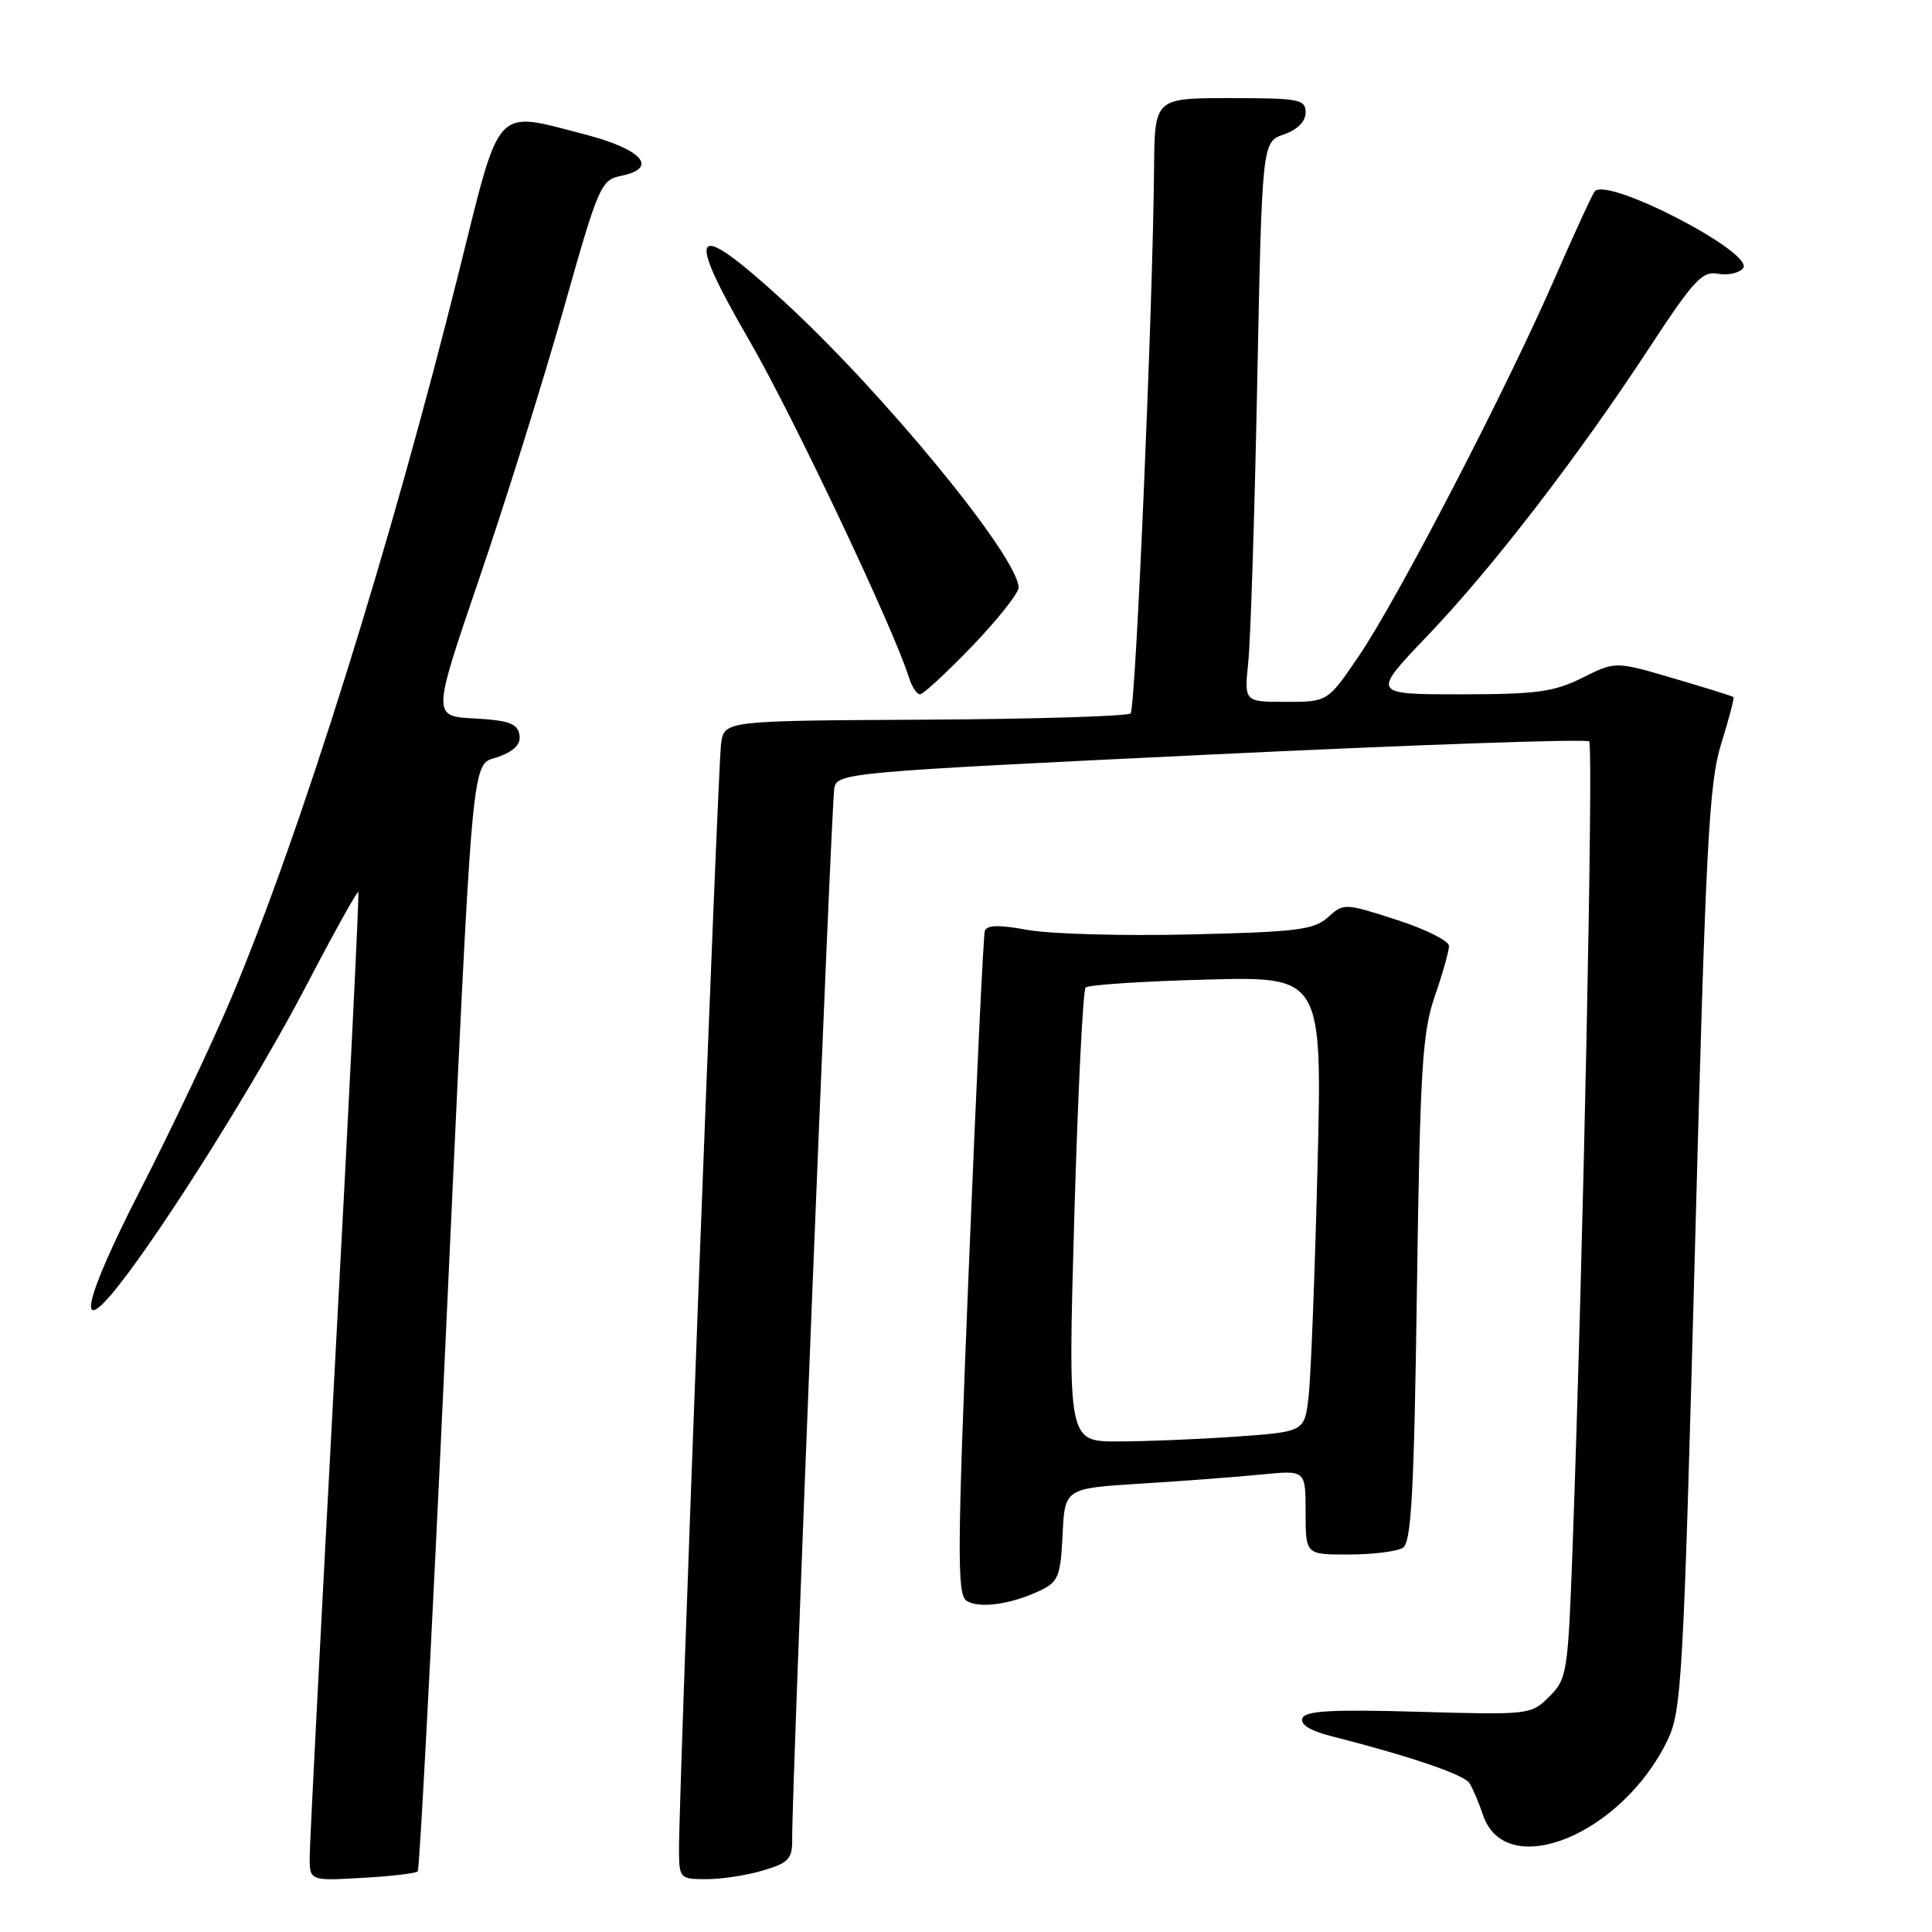 <?xml version="1.0" encoding="UTF-8" standalone="no"?>
<!DOCTYPE svg PUBLIC "-//W3C//DTD SVG 1.1//EN" "http://www.w3.org/Graphics/SVG/1.1/DTD/svg11.dtd" >
<svg xmlns="http://www.w3.org/2000/svg" xmlns:xlink="http://www.w3.org/1999/xlink" version="1.1" viewBox="0 0 256 256">
 <g >
 <path fill="currentColor"
d=" M 55.35 247.97 C 55.60 247.71 57.20 217.35 58.91 180.50 C 62.82 96.23 62.32 101.69 66.14 100.25 C 68.24 99.46 69.06 98.55 68.82 97.31 C 68.55 95.87 67.35 95.44 62.87 95.20 C 57.27 94.91 57.27 94.91 63.49 76.70 C 66.91 66.69 71.91 50.71 74.61 41.19 C 79.30 24.57 79.61 23.85 82.30 23.30 C 87.30 22.28 85.13 19.79 77.50 17.81 C 65.40 14.68 66.39 13.62 60.89 35.69 C 51.79 72.24 39.88 110.29 30.66 132.21 C 28.18 138.10 22.75 149.56 18.59 157.68 C 11.13 172.24 9.89 177.74 15.74 170.31 C 21.95 162.43 34.13 142.97 40.56 130.65 C 44.22 123.63 47.34 118.02 47.48 118.19 C 47.62 118.36 46.24 146.40 44.40 180.50 C 42.57 214.60 41.05 244.01 41.04 245.86 C 41.00 249.23 41.00 249.23 47.95 248.83 C 51.77 248.62 55.10 248.23 55.35 247.97 Z  M 101.13 247.84 C 104.55 246.82 105.00 246.32 104.97 243.59 C 104.90 237.49 110.15 106.46 110.55 104.43 C 110.94 102.41 112.12 102.30 160.44 99.98 C 187.67 98.67 210.22 97.89 210.57 98.24 C 211.17 98.84 209.78 166.43 208.38 204.92 C 207.77 221.67 207.65 222.44 205.30 224.80 C 202.87 227.22 202.68 227.24 187.95 226.82 C 176.50 226.49 172.95 226.69 172.57 227.67 C 172.26 228.49 173.57 229.32 176.29 230.02 C 186.72 232.67 193.96 235.13 194.70 236.26 C 195.14 236.94 195.95 238.84 196.50 240.48 C 199.49 249.39 214.86 243.18 220.95 230.60 C 222.83 226.71 223.06 222.63 224.59 165.48 C 226.02 111.88 226.44 103.78 228.07 98.54 C 229.09 95.27 229.82 92.49 229.70 92.37 C 229.59 92.25 226.02 91.14 221.77 89.89 C 214.06 87.62 214.06 87.62 209.67 89.81 C 205.90 91.69 203.62 92.00 193.51 92.00 C 181.73 92.00 181.73 92.00 189.15 84.24 C 197.77 75.22 209.05 60.57 218.57 46.05 C 224.40 37.14 225.57 35.88 227.63 36.27 C 228.93 36.52 230.43 36.19 230.96 35.55 C 232.60 33.58 213.19 23.48 211.33 25.33 C 211.04 25.63 208.65 30.82 206.01 36.87 C 199.65 51.49 185.24 79.29 180.07 86.90 C 175.93 93.00 175.93 93.00 170.39 93.00 C 164.86 93.00 164.86 93.00 165.40 87.75 C 165.71 84.86 166.24 68.17 166.59 50.66 C 167.23 18.81 167.23 18.81 170.12 17.81 C 171.93 17.18 173.00 16.10 173.00 14.90 C 173.00 13.16 172.16 13.00 163.00 13.00 C 153.00 13.00 153.00 13.00 152.92 22.25 C 152.76 40.85 150.48 93.85 149.81 94.53 C 149.43 94.90 137.17 95.28 122.56 95.36 C 96.00 95.50 96.00 95.50 95.55 98.50 C 95.11 101.48 89.92 238.08 89.97 245.25 C 90.00 248.89 90.11 249.00 93.63 249.00 C 95.63 249.00 99.01 248.48 101.13 247.84 Z  M 137.86 210.74 C 140.23 209.61 140.53 208.86 140.80 203.35 C 141.09 197.21 141.09 197.21 151.30 196.58 C 156.91 196.23 164.09 195.69 167.25 195.37 C 173.00 194.80 173.00 194.80 173.00 200.40 C 173.00 206.00 173.00 206.00 178.75 205.98 C 181.91 205.98 185.13 205.57 185.89 205.09 C 187.01 204.38 187.37 197.85 187.75 170.85 C 188.17 141.57 188.46 136.83 190.11 132.03 C 191.15 129.03 192.00 126.02 192.00 125.34 C 192.00 124.67 188.87 123.11 185.03 121.87 C 178.17 119.66 178.04 119.66 175.96 121.54 C 174.11 123.21 171.86 123.49 157.68 123.82 C 148.78 124.03 139.10 123.76 136.17 123.22 C 132.33 122.52 130.75 122.56 130.49 123.37 C 130.30 123.99 129.35 143.99 128.38 167.82 C 126.84 205.54 126.80 211.26 128.06 212.10 C 129.70 213.19 133.97 212.60 137.86 210.74 Z  M 128.84 85.59 C 132.23 82.06 134.99 78.57 134.97 77.84 C 134.87 73.73 116.87 51.82 103.73 39.81 C 91.72 28.83 90.62 30.16 99.32 45.17 C 105.04 55.05 118.43 83.31 120.43 89.75 C 120.82 90.99 121.48 92.00 121.91 92.00 C 122.33 92.00 125.45 89.11 128.84 85.59 Z  M 142.35 161.25 C 142.82 144.89 143.50 131.21 143.85 130.85 C 144.21 130.50 151.41 130.02 159.86 129.80 C 175.21 129.39 175.21 129.39 174.57 154.94 C 174.22 169.00 173.69 182.57 173.39 185.11 C 172.85 189.71 172.85 189.71 163.77 190.36 C 158.78 190.71 151.72 191.00 148.10 191.00 C 141.50 191.00 141.50 191.00 142.35 161.25 Z "/>
</g>
</svg>